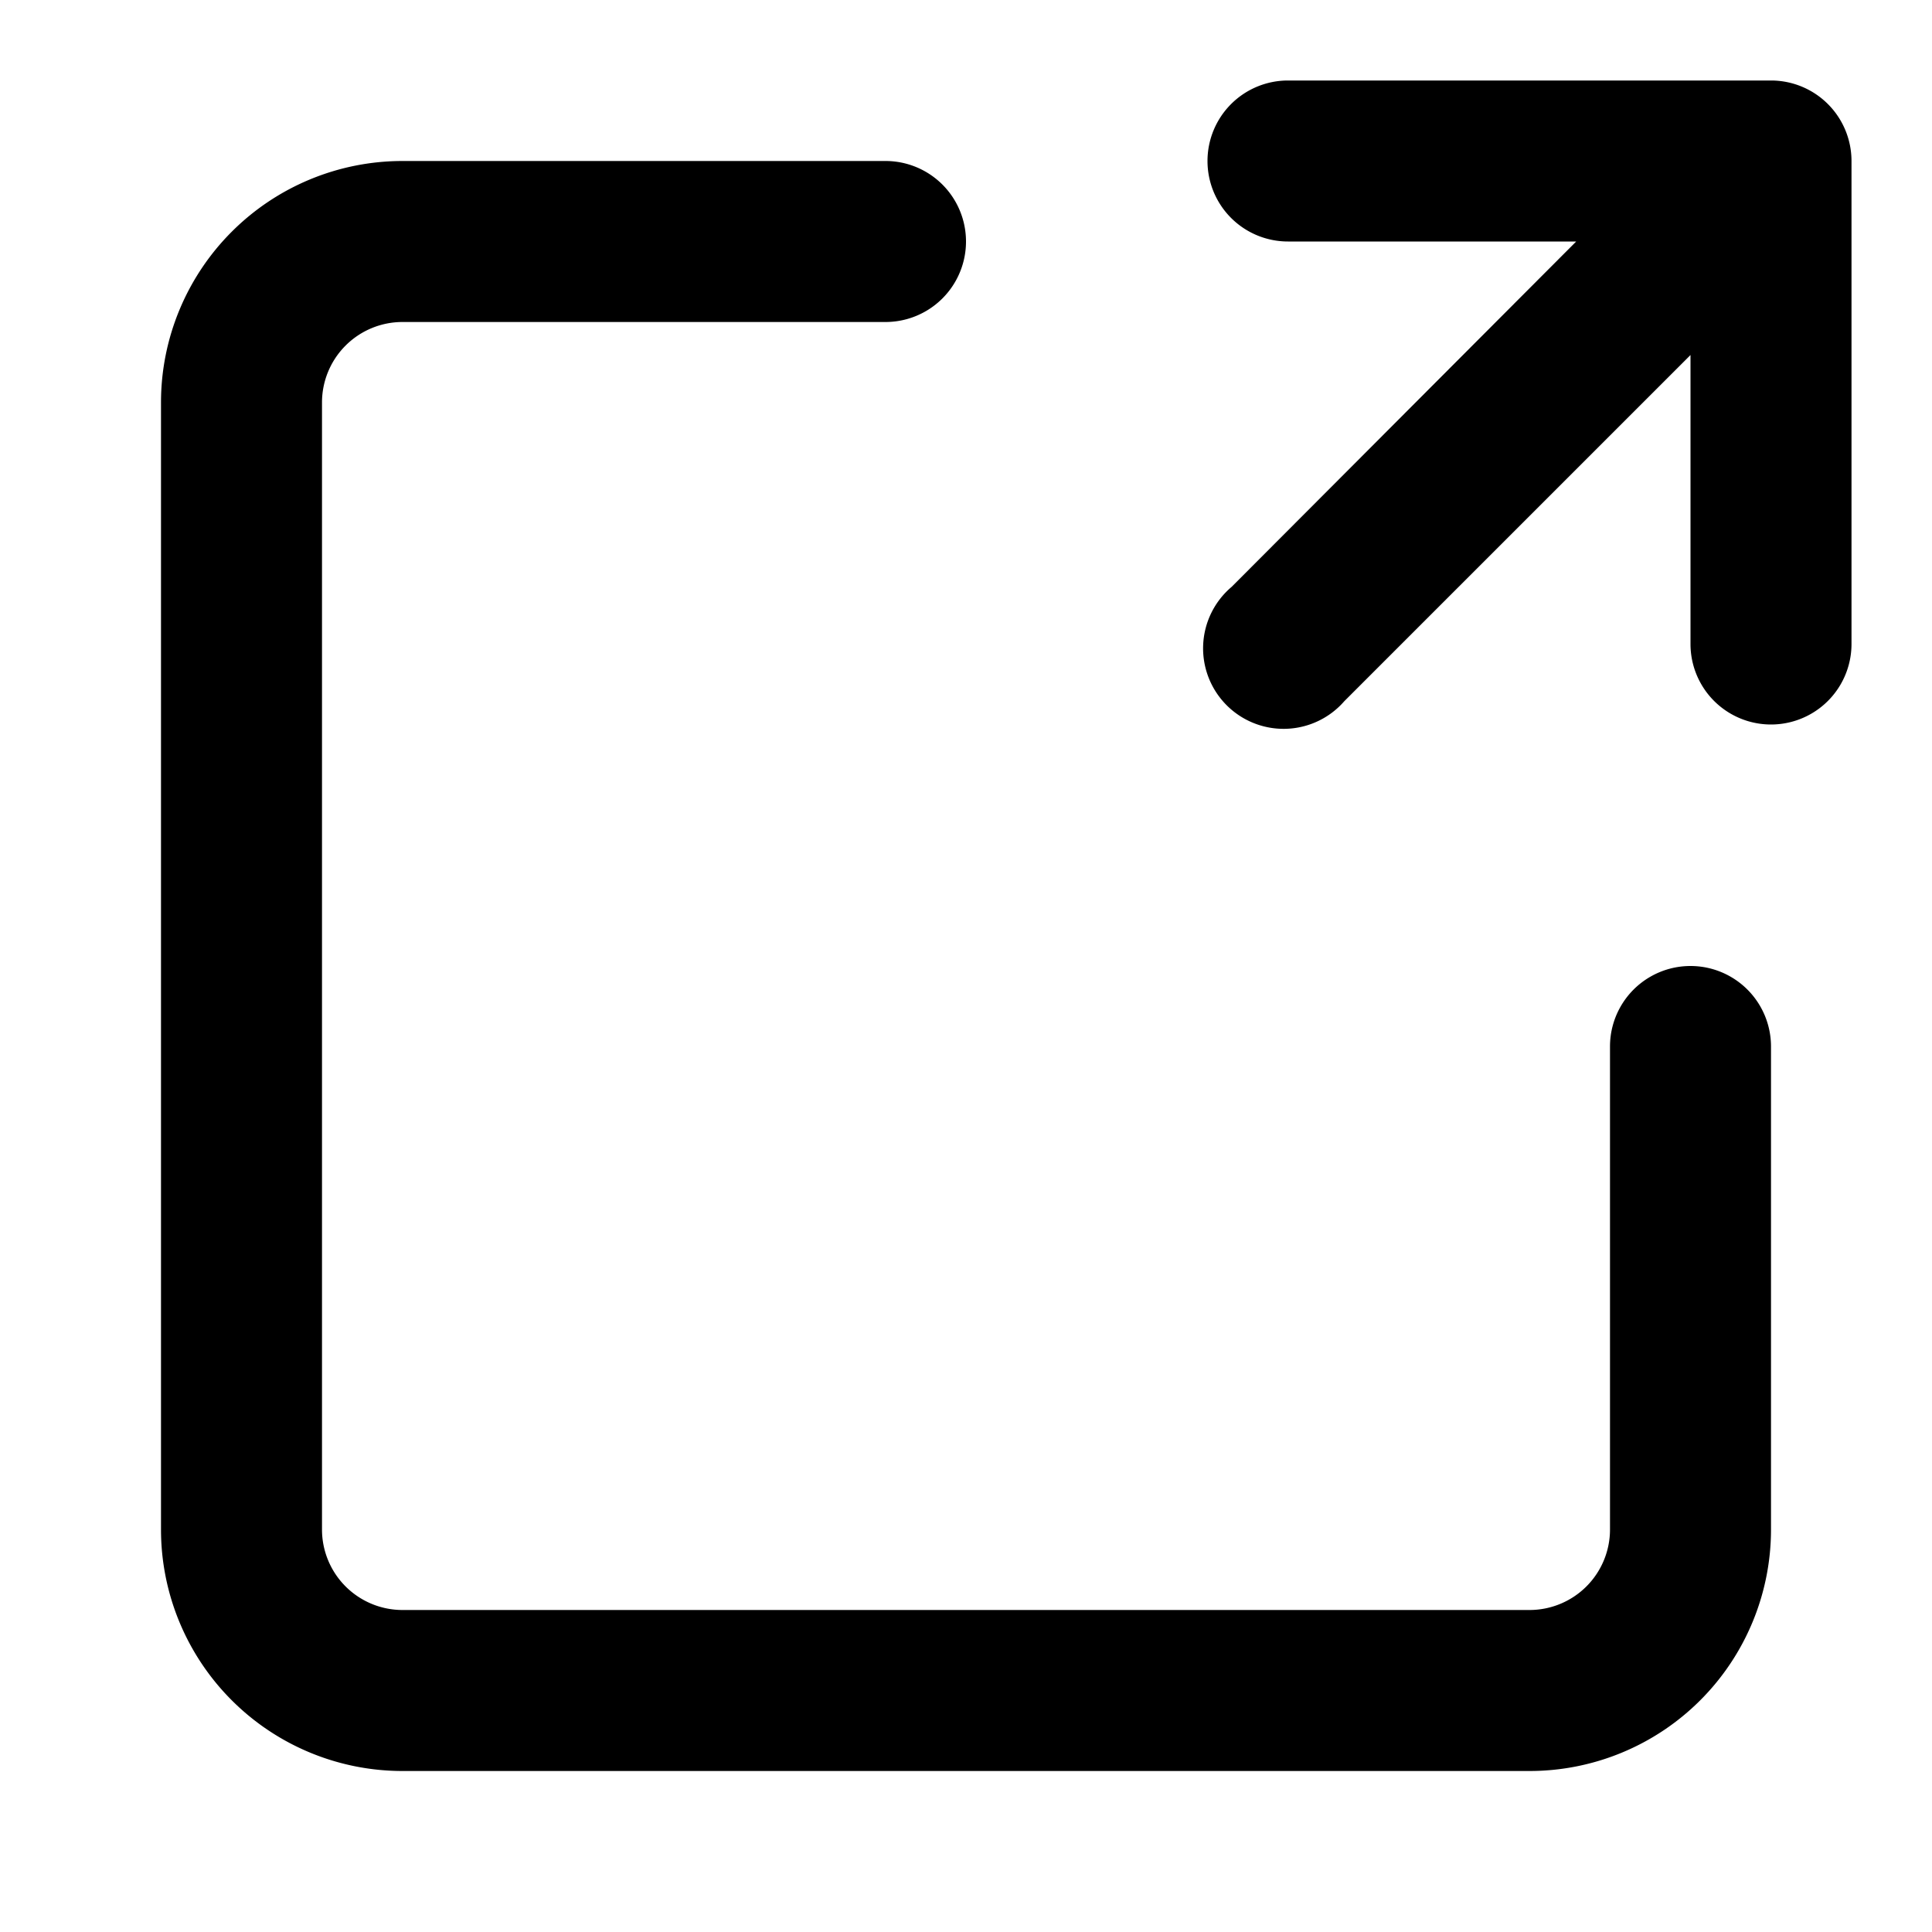 <svg aria-hidden="true" role="img" xmlns="http://www.w3.org/2000/svg" width="16" height="16" fill="none" viewBox="0 0 24 24"><path fill="currentColor" d="M15 2a1 1 0 0 1 1-1h6a1 1 0 0 1 1 1v6a1 1 0 1 1-2 0V4.41l-4.3 4.3a1 1 0 1 1-1.4-1.42L19.58 3H16a1 1 0 0 1-1-1Z" class=""></path><path fill="currentColor" d="M5 2a3 3 0 0 0-3 3v14a3 3 0 0 0 3 3h14a3 3 0 0 0 3-3v-6a1 1 0 1 0-2 0v6a1 1 0 0 1-1 1H5a1 1 0 0 1-1-1V5a1 1 0 0 1 1-1h6a1 1 0 1 0 0-2H5Z"></path></svg>